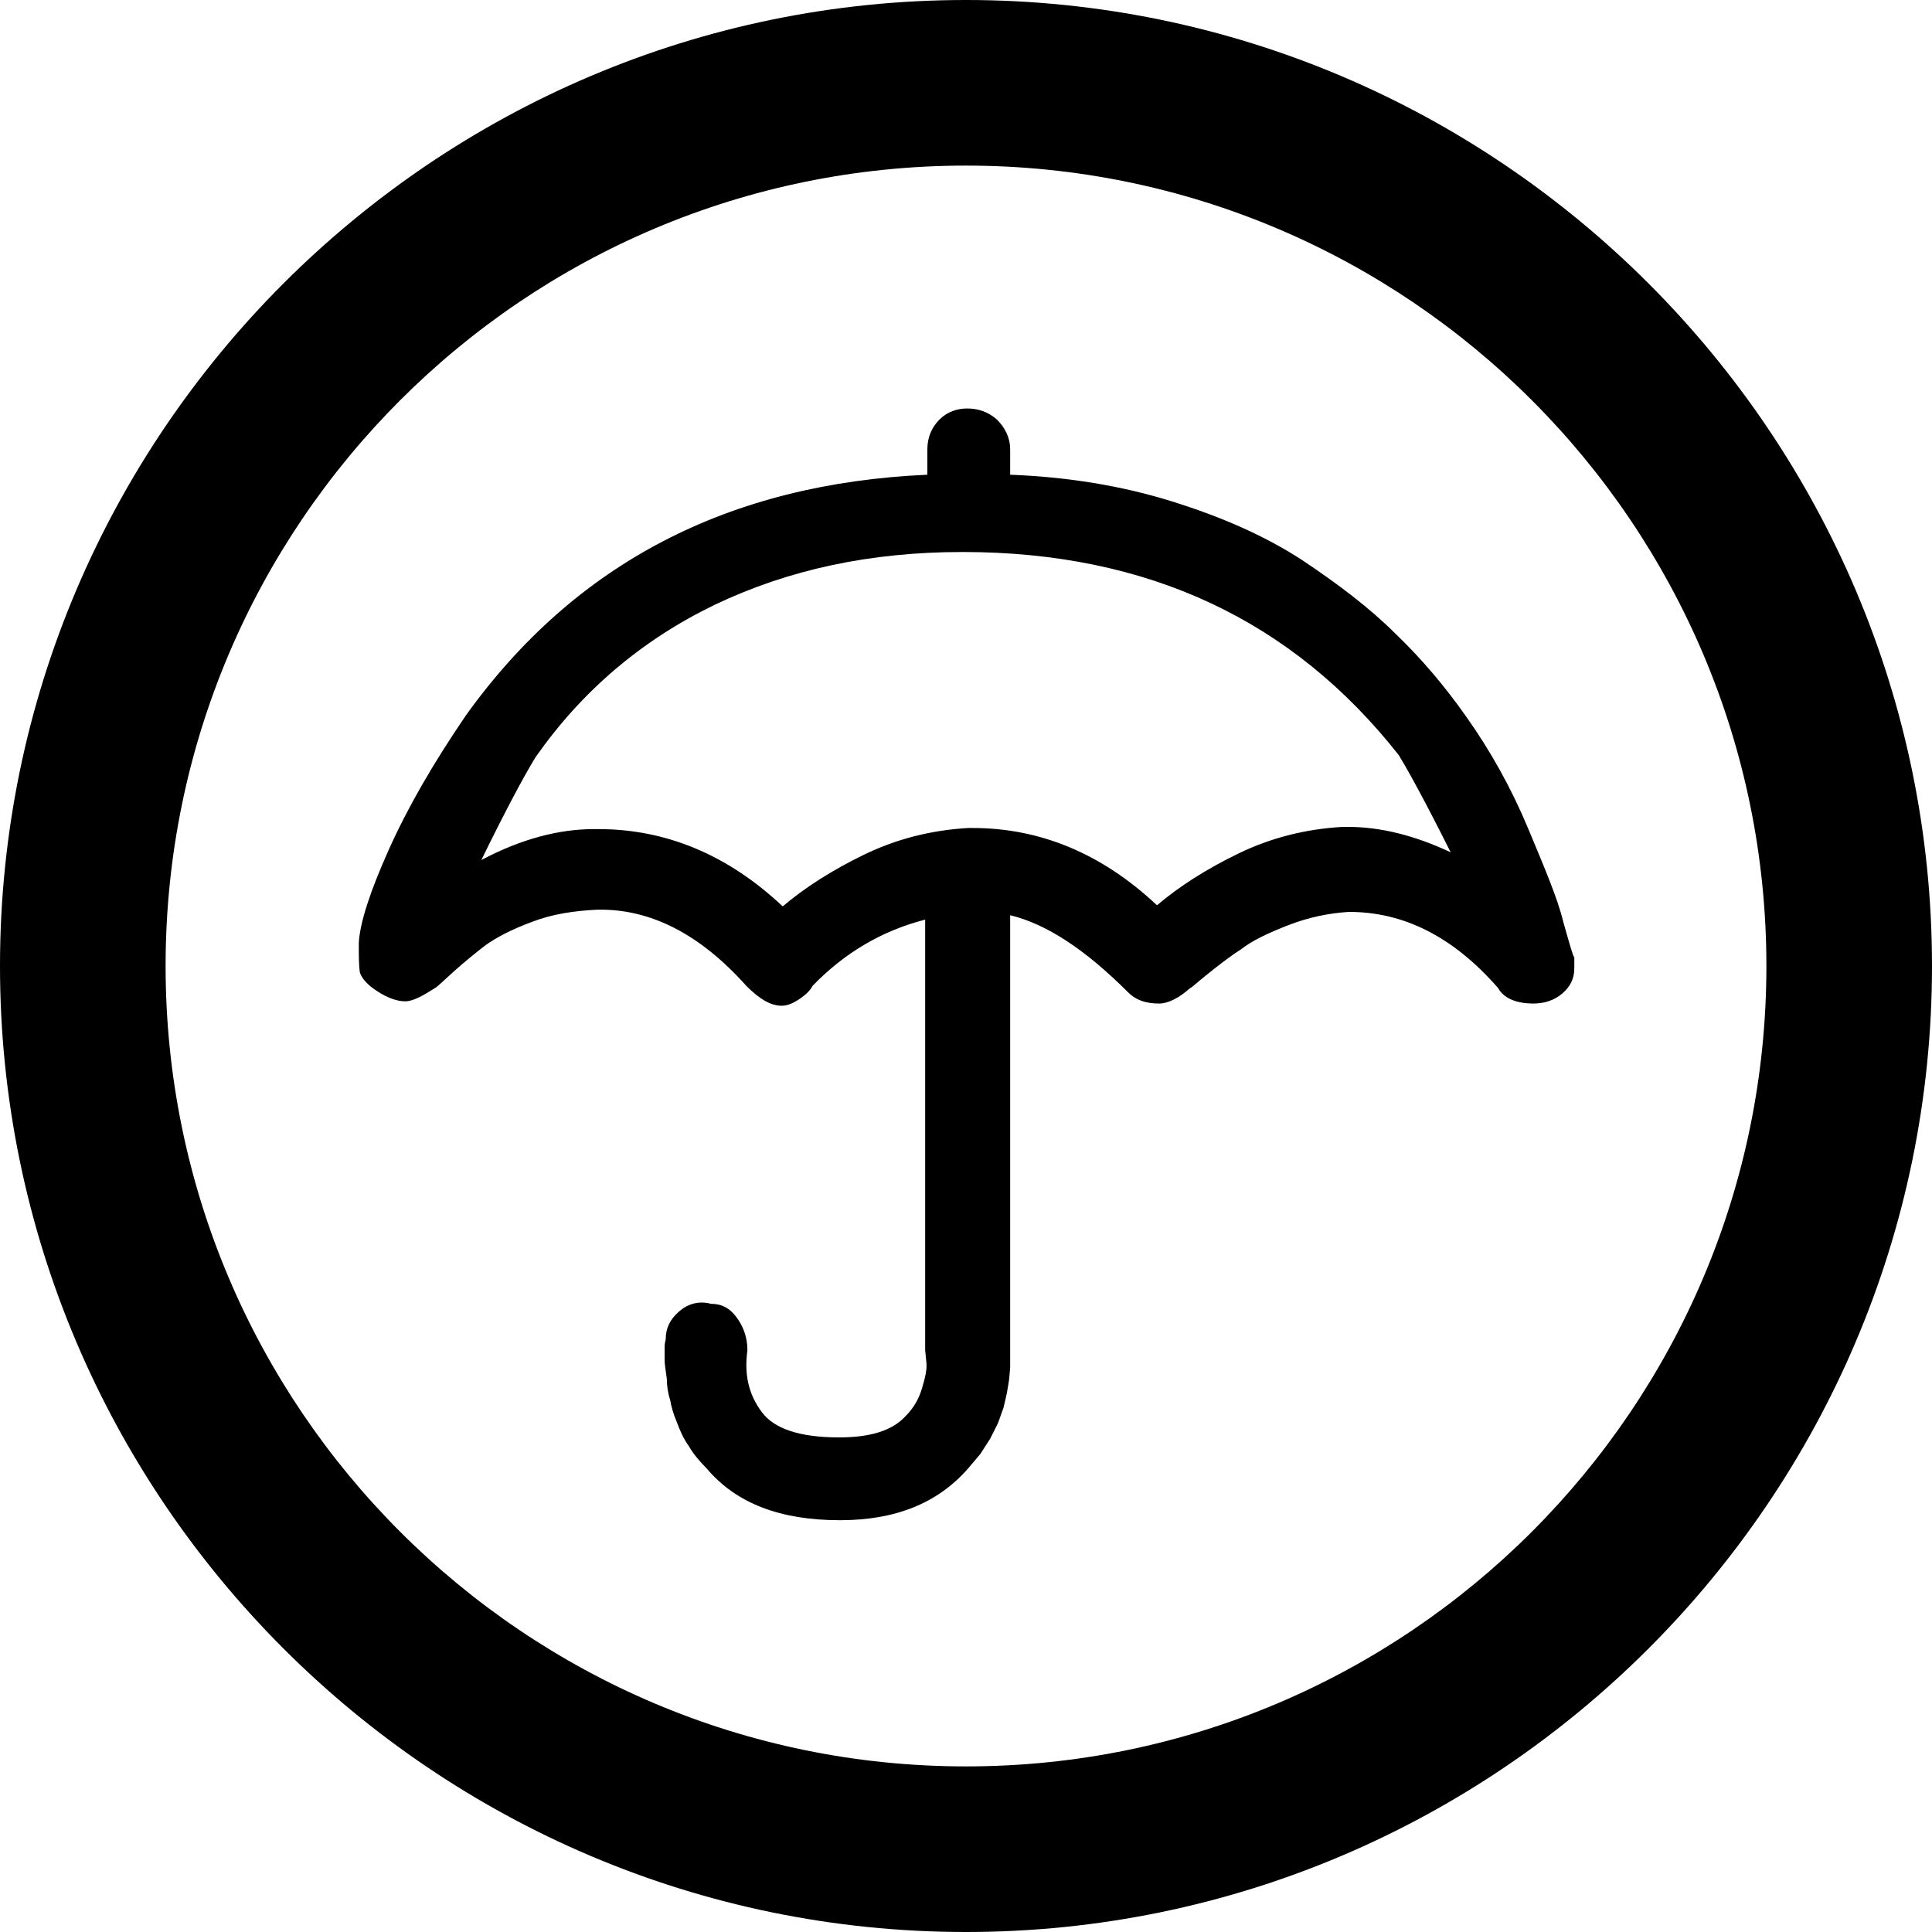 <?xml version="1.0" encoding="utf-8"?>
<!-- Generator: Adobe Illustrator 19.2.0, SVG Export Plug-In . SVG Version: 6.00 Build 0)  -->
<!DOCTYPE svg PUBLIC "-//W3C//DTD SVG 1.1//EN" "http://www.w3.org/Graphics/SVG/1.1/DTD/svg11.dtd">
<svg version="1.1" id="Layer_1" xmlns="http://www.w3.org/2000/svg" xmlns:xlink="http://www.w3.org/1999/xlink" x="0px" y="0px"
	 viewBox="0 0 175 175" style="enable-background:new 0 0 175 175;" xml:space="preserve">
<path d="M87.5,175C39.3,175,0,135.7,0,87.5S39.3,0,87.5,0S175,39.3,175,87.5S135.7,175,87.5,175z M87.5,15C47.5,15,15,47.5,15,87.5
	S47.5,160,87.5,160S160,127.5,160,87.5S127.5,15,87.5,15z"/>
<path d="M32.5,85.4c0.1-1.8,1-4.6,2.7-8.4s4-7.8,7-12.2C52.1,51,66,43.8,84,43v-2.3c0-1.1,0.4-2,1.1-2.7c0.7-0.7,1.6-1,2.5-1
	c1,0,1.9,0.3,2.7,1c0.7,0.7,1.2,1.6,1.2,2.7V43c5.2,0.2,10.1,1,14.6,2.4c4.5,1.4,8.4,3.1,11.8,5.3c3.3,2.2,6.2,4.4,8.5,6.7
	c2.4,2.3,4.5,4.8,6.4,7.5c2.2,3.1,4.1,6.5,5.6,10.1c1.5,3.6,2.7,6.4,3.2,8.5c0.6,2.1,0.9,3.2,1,3.2v1c0,1-0.4,1.7-1.1,2.3
	c-0.7,0.6-1.6,0.9-2.6,0.9c-1.6,0-2.7-0.5-3.2-1.4c-4.1-4.7-8.6-6.9-13.5-6.9c-1.8,0.1-3.7,0.5-5.5,1.2c-1.8,0.7-3.3,1.4-4.3,2.2
	c-1.1,0.7-2.1,1.5-3.1,2.3c-1,0.8-1.4,1.2-1.5,1.2c-1,0.9-2,1.4-2.8,1.4c-1.2,0-2.1-0.3-2.8-1c-3.9-3.9-7.4-6.2-10.7-7v40.1v0.9
	l-0.1,1.1l-0.2,1.2l-0.3,1.3l-0.5,1.4l-0.7,1.4l-0.9,1.4l-1.1,1.3c-2.7,3.1-6.5,4.7-11.6,4.7c-5.4,0-9.4-1.5-12.1-4.7
	c-0.6-0.6-1.2-1.3-1.6-2c-0.5-0.7-0.8-1.4-1.1-2.2c-0.3-0.7-0.5-1.4-0.6-2c-0.2-0.6-0.3-1.3-0.3-1.9c-0.1-0.8-0.2-1.3-0.2-1.7
	s0-0.8,0-1.2s0.1-0.6,0.1-0.7c0-1,0.4-1.8,1.2-2.5c0.8-0.7,1.8-1,2.9-0.7c1,0,1.7,0.4,2.3,1.2c0.6,0.8,1,1.8,1,3
	c-0.3,2.2,0.1,4,1.3,5.6c1.1,1.5,3.4,2.3,7,2.3c2.8,0,4.8-0.6,6-1.9c0.7-0.7,1.2-1.5,1.5-2.5c0.3-1,0.5-1.8,0.4-2.5l-0.1-1v-39
	c-3.9,1-7.3,3-10.2,6c-0.2,0.4-0.6,0.8-1.2,1.2c-0.6,0.4-1.1,0.6-1.6,0.6c-1,0-2-0.6-3.2-1.8c-4.2-4.7-8.7-7-13.5-6.9
	c-2.1,0.1-4.1,0.4-5.9,1.1c-1.9,0.7-3.2,1.4-4.2,2.1c-0.9,0.7-1.9,1.5-2.9,2.4c-1,0.9-1.5,1.4-1.7,1.5c-1.1,0.7-2,1.2-2.7,1.2
	c-0.7,0-1.6-0.3-2.5-0.9c-0.8-0.5-1.4-1.1-1.6-1.7C32.5,87.5,32.5,86.6,32.5,85.4z M43.6,77.9c3.6-1.9,7-2.8,10.2-2.8h0.4
	c6.1,0,11.7,2.3,16.7,7c2-1.7,4.5-3.3,7.4-4.7c2.9-1.4,6-2.2,9.4-2.4h0.4c6.1,0,11.7,2.3,16.7,7c2-1.7,4.5-3.3,7.4-4.7
	c2.9-1.4,6-2.2,9.4-2.4h0.5c3,0,6.1,0.8,9.3,2.3c-2.3-4.6-3.9-7.5-4.7-8.8C117.1,56.2,104,50,87.2,50c-8.4,0-15.8,1.6-22.5,4.8
	c-6.6,3.2-12,7.8-16.2,13.8C47.4,70.4,45.7,73.6,43.6,77.9z"/>
</svg>
